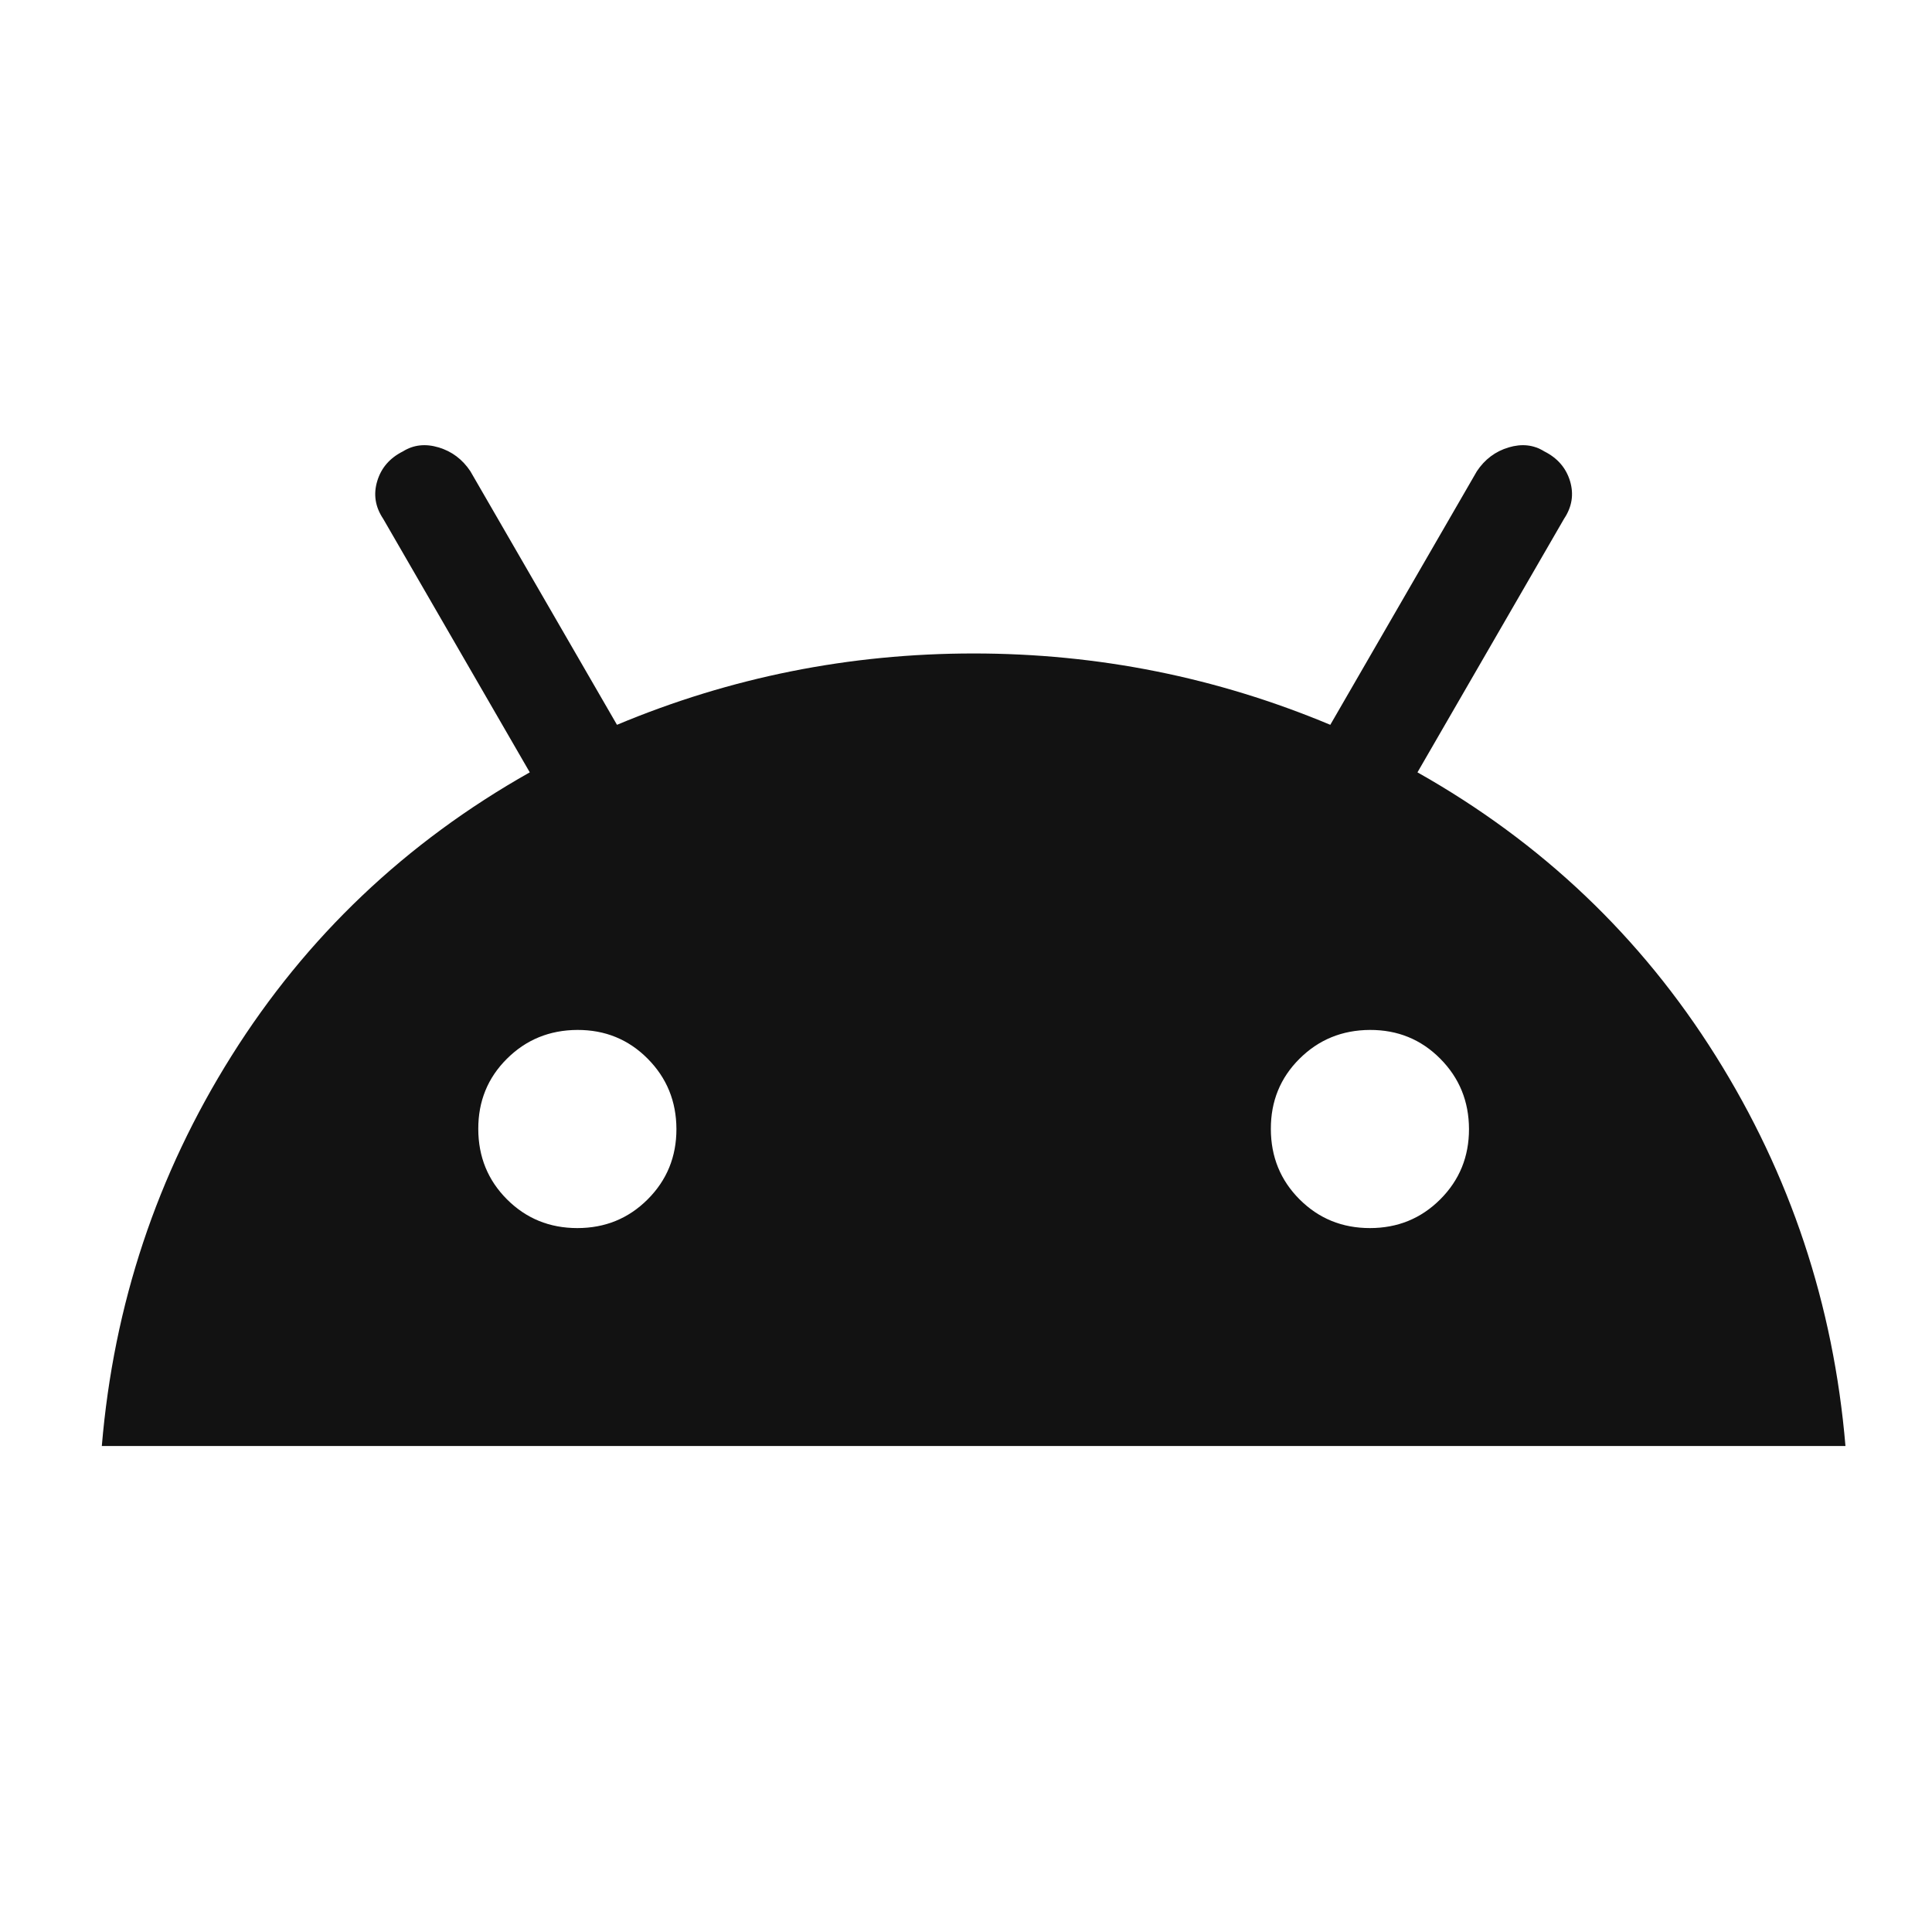 <svg width="43" height="43" viewBox="0 0 43 43" fill="none" xmlns="http://www.w3.org/2000/svg">
<path d="M2.266 32.184C2.53 29.038 3.493 26.143 5.155 23.497C6.817 20.851 9.029 18.748 11.791 17.19L8.528 11.546C8.351 11.281 8.307 11.002 8.396 10.708C8.484 10.414 8.675 10.193 8.969 10.046C9.204 9.899 9.469 9.87 9.763 9.958C10.057 10.046 10.292 10.223 10.468 10.487L13.732 16.132C16.26 15.073 18.906 14.544 21.67 14.544C24.433 14.544 27.079 15.073 29.608 16.132L32.871 10.487C33.047 10.223 33.283 10.046 33.577 9.958C33.871 9.87 34.135 9.899 34.37 10.046C34.664 10.193 34.855 10.414 34.944 10.708C35.032 11.002 34.988 11.281 34.811 11.546L31.548 17.19C34.312 18.748 36.524 20.851 38.184 23.497C39.845 26.143 40.808 29.038 41.074 32.184H2.266ZM12.85 27.333C13.467 27.333 13.989 27.12 14.416 26.693C14.843 26.266 15.056 25.744 15.055 25.128C15.053 24.512 14.84 23.99 14.414 23.562C13.989 23.134 13.467 22.921 12.85 22.923C12.232 22.926 11.71 23.139 11.283 23.564C10.856 23.988 10.643 24.51 10.645 25.128C10.646 25.747 10.859 26.269 11.285 26.695C11.711 27.12 12.232 27.333 12.85 27.333ZM30.49 27.333C31.107 27.333 31.629 27.12 32.056 26.693C32.483 26.266 32.696 25.744 32.695 25.128C32.693 24.512 32.48 23.99 32.054 23.562C31.629 23.134 31.107 22.921 30.49 22.923C29.872 22.926 29.35 23.139 28.923 23.564C28.496 23.988 28.283 24.51 28.285 25.128C28.286 25.747 28.499 26.269 28.925 26.695C29.351 27.12 29.872 27.333 30.49 27.333Z" fill="#121212"/>
</svg>
